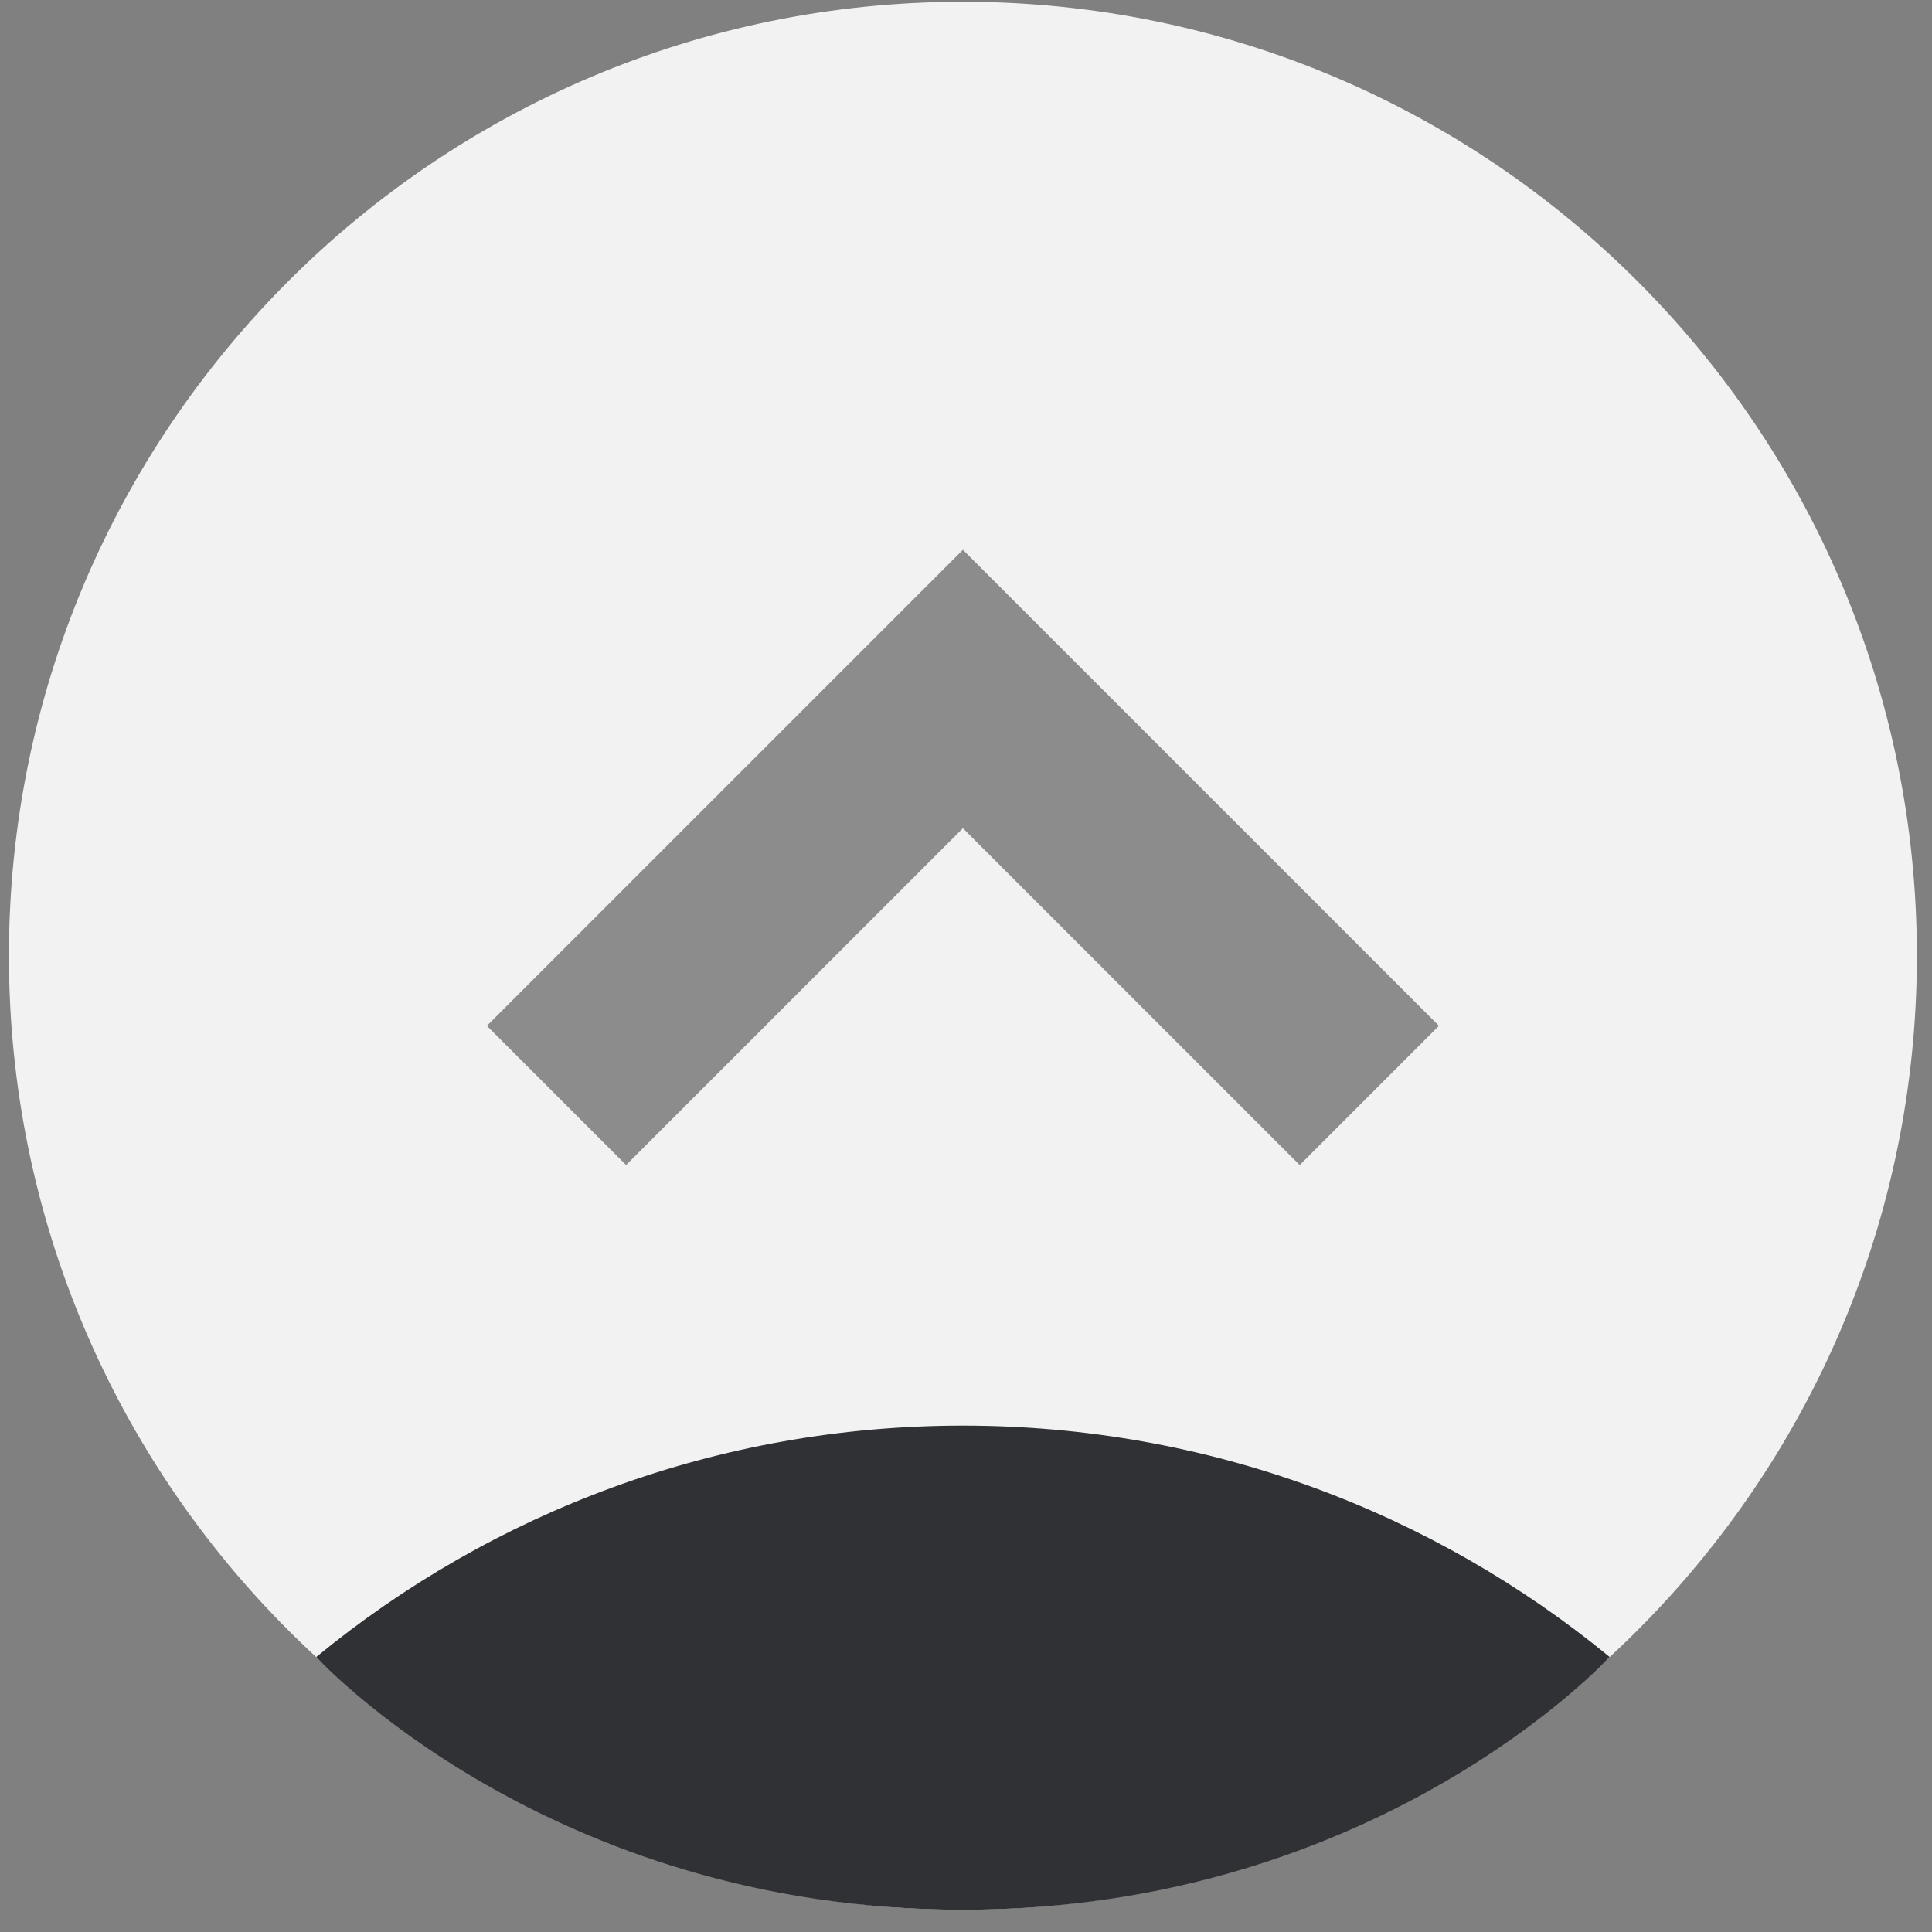 <svg width="73" height="73" viewBox="0 0 73 73" fill="none" xmlns="http://www.w3.org/2000/svg">
<rect x="0" y="0" width="73" height="73" fill="#808080" stroke="none"/>
<path d="M36.383 72.159C56.291 72.159 72.429 56.02 72.429 36.113C72.429 16.205 56.291 0.067 36.383 0.067C16.476 0.067 0.337 16.205 0.337 36.113C0.337 56.02 16.476 72.159 36.383 72.159Z" fill="#F2F2F2"/>
<path d="M60.817 62.606C54.169 57.145 45.659 53.866 36.384 53.866C27.108 53.866 18.598 57.145 11.95 62.608C11.95 62.608 20.676 72.159 36.384 72.159C52.092 72.159 60.817 62.606 60.817 62.606Z" fill="#2F3135"/>
<path d="M51.739 41.39L36.383 26.034L21.027 41.39" stroke="#8C8C8C" stroke-width="7.44" stroke-miterlimit="10"/>
</svg>
